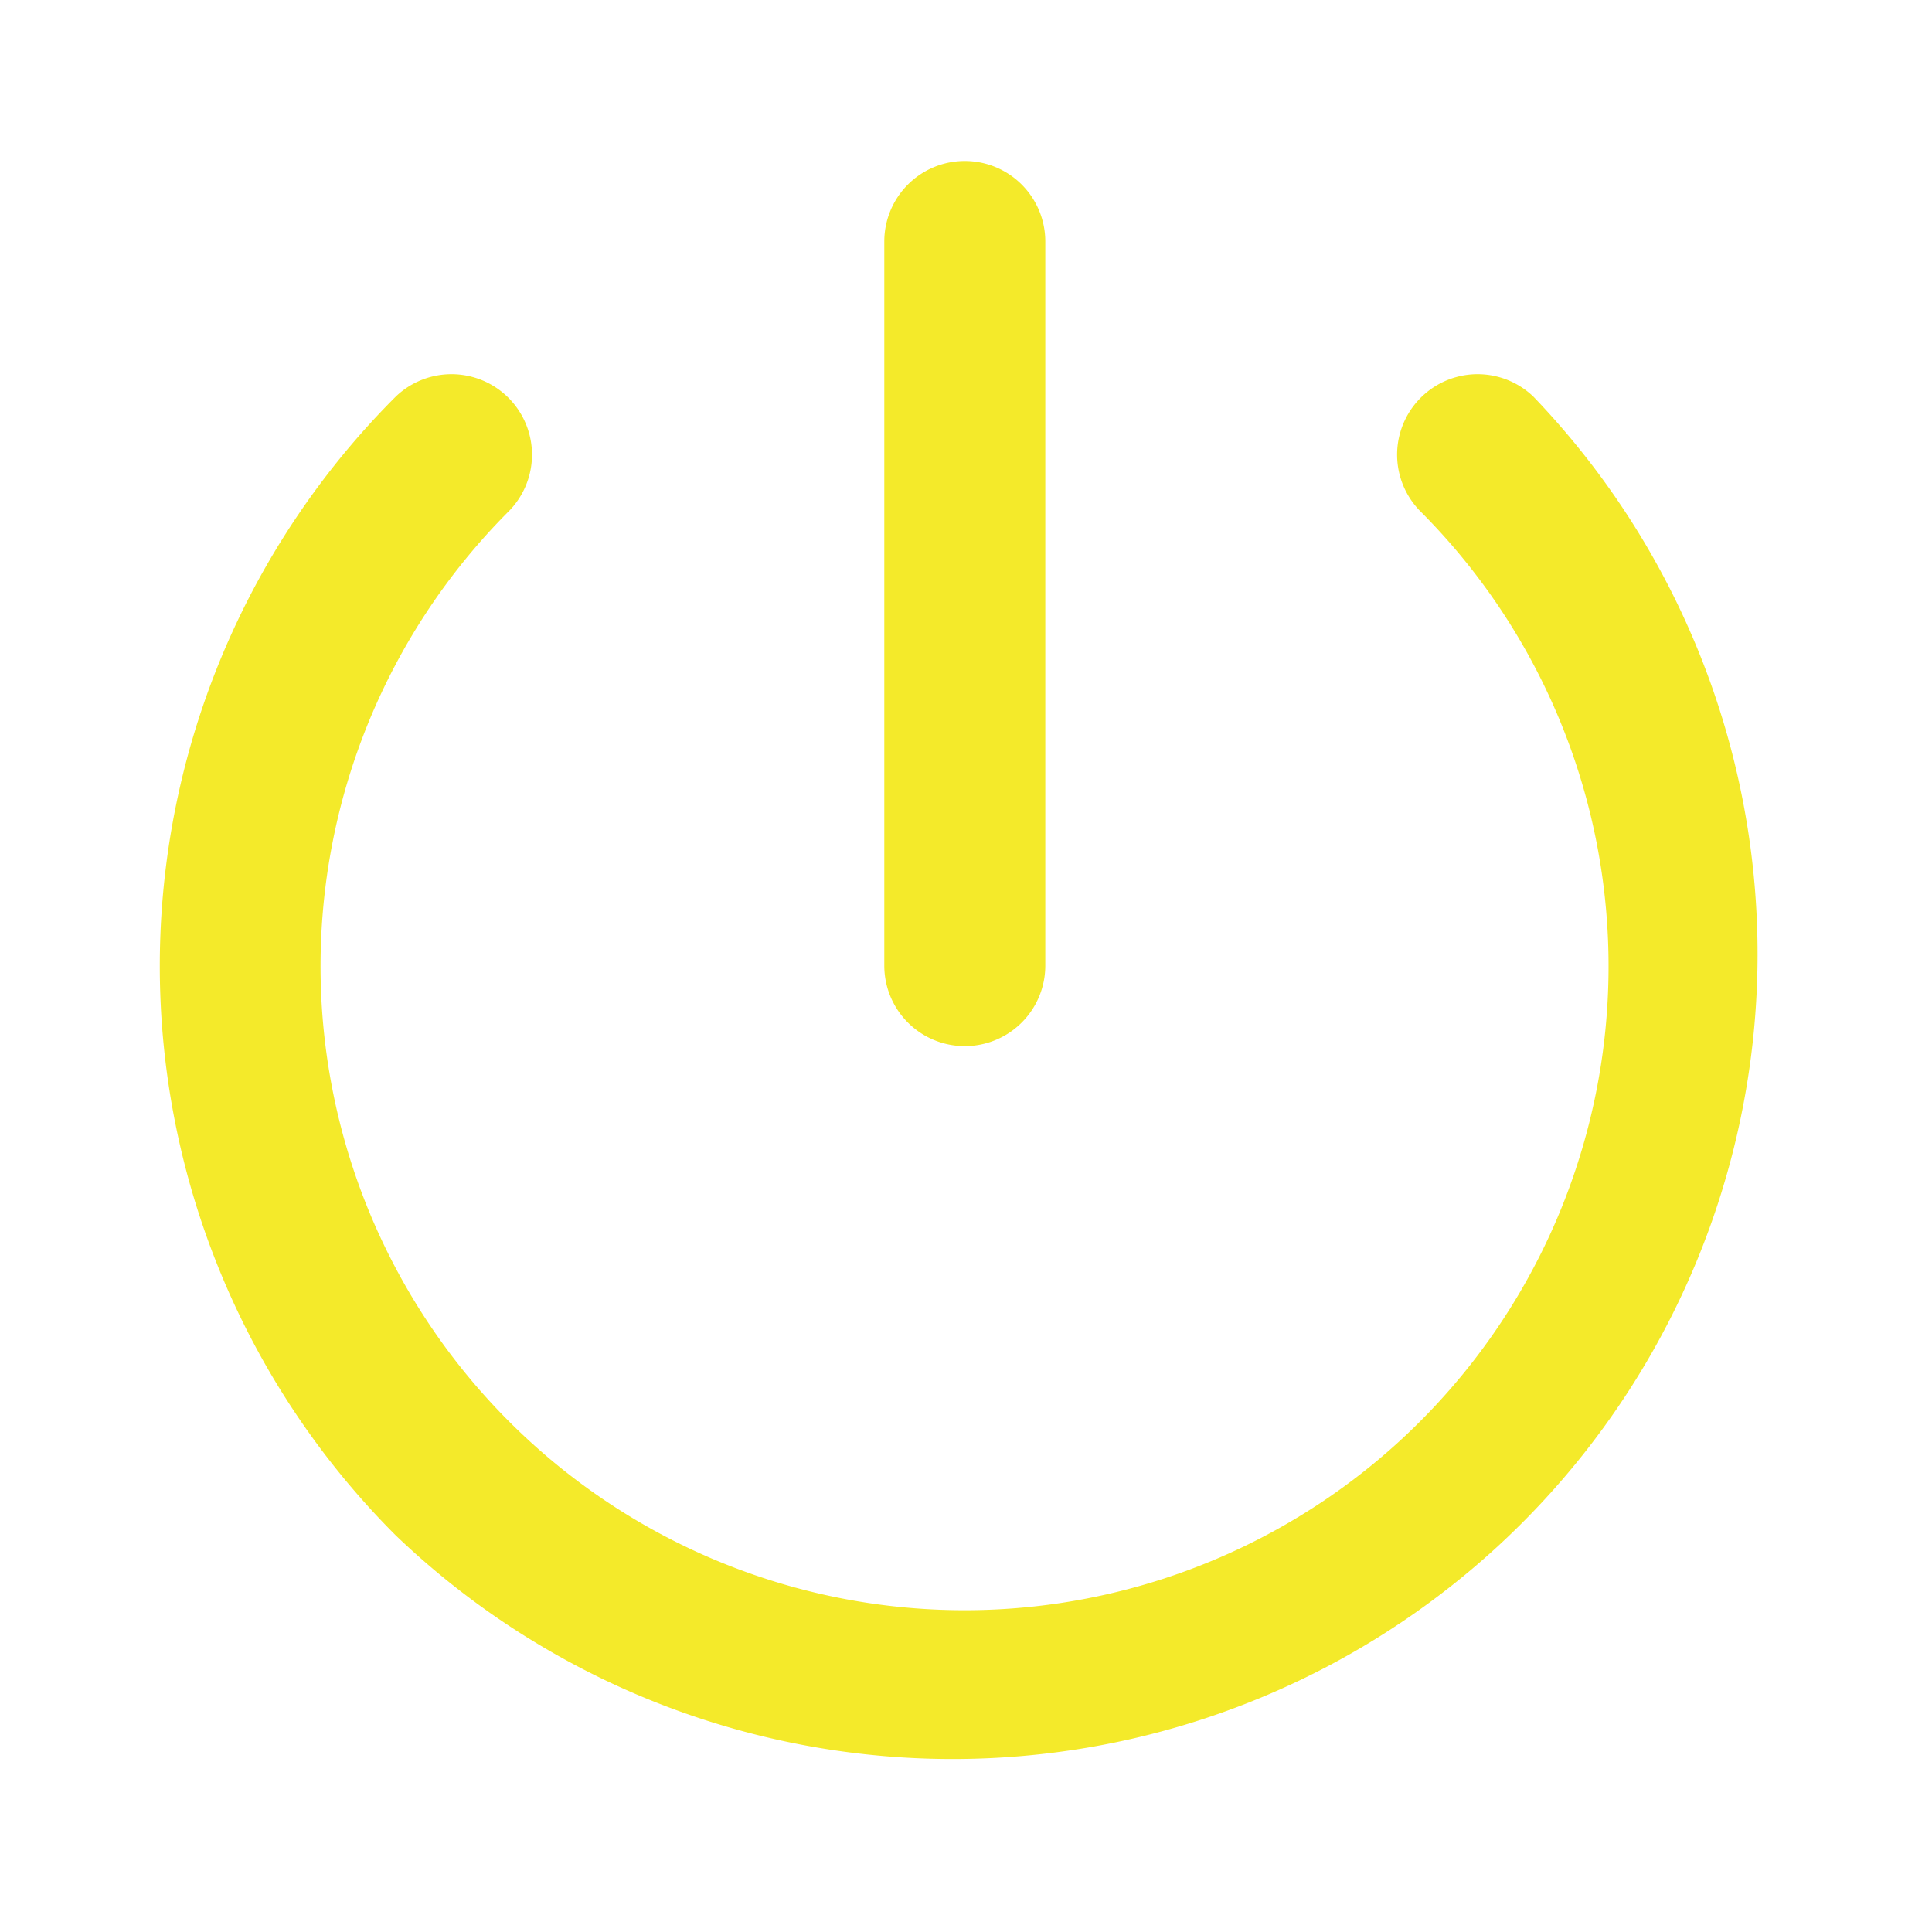 <?xml version="1.0" standalone="no"?><!DOCTYPE svg PUBLIC "-//W3C//DTD SVG 1.1//EN" "http://www.w3.org/Graphics/SVG/1.1/DTD/svg11.dtd"><svg class="icon" width="200px" height="200.00px" viewBox="0 0 1024 1024" version="1.1" xmlns="http://www.w3.org/2000/svg"><path d="M209.664 813.696a426.667 426.667 0 0 1 0-603.392 42.667 42.667 0 0 1 60.331 60.331 341.333 341.333 0 1 0 482.475 0 42.667 42.667 0 0 1 60.331-60.331A426.667 426.667 0 0 1 209.664 813.696zM511.36 85.333a42.667 42.667 0 0 1 42.667 42.667v384a42.667 42.667 0 0 1-85.333 0V128a42.667 42.667 0 0 1 42.667-42.667z" fill="#f4ea2a" /></svg>
